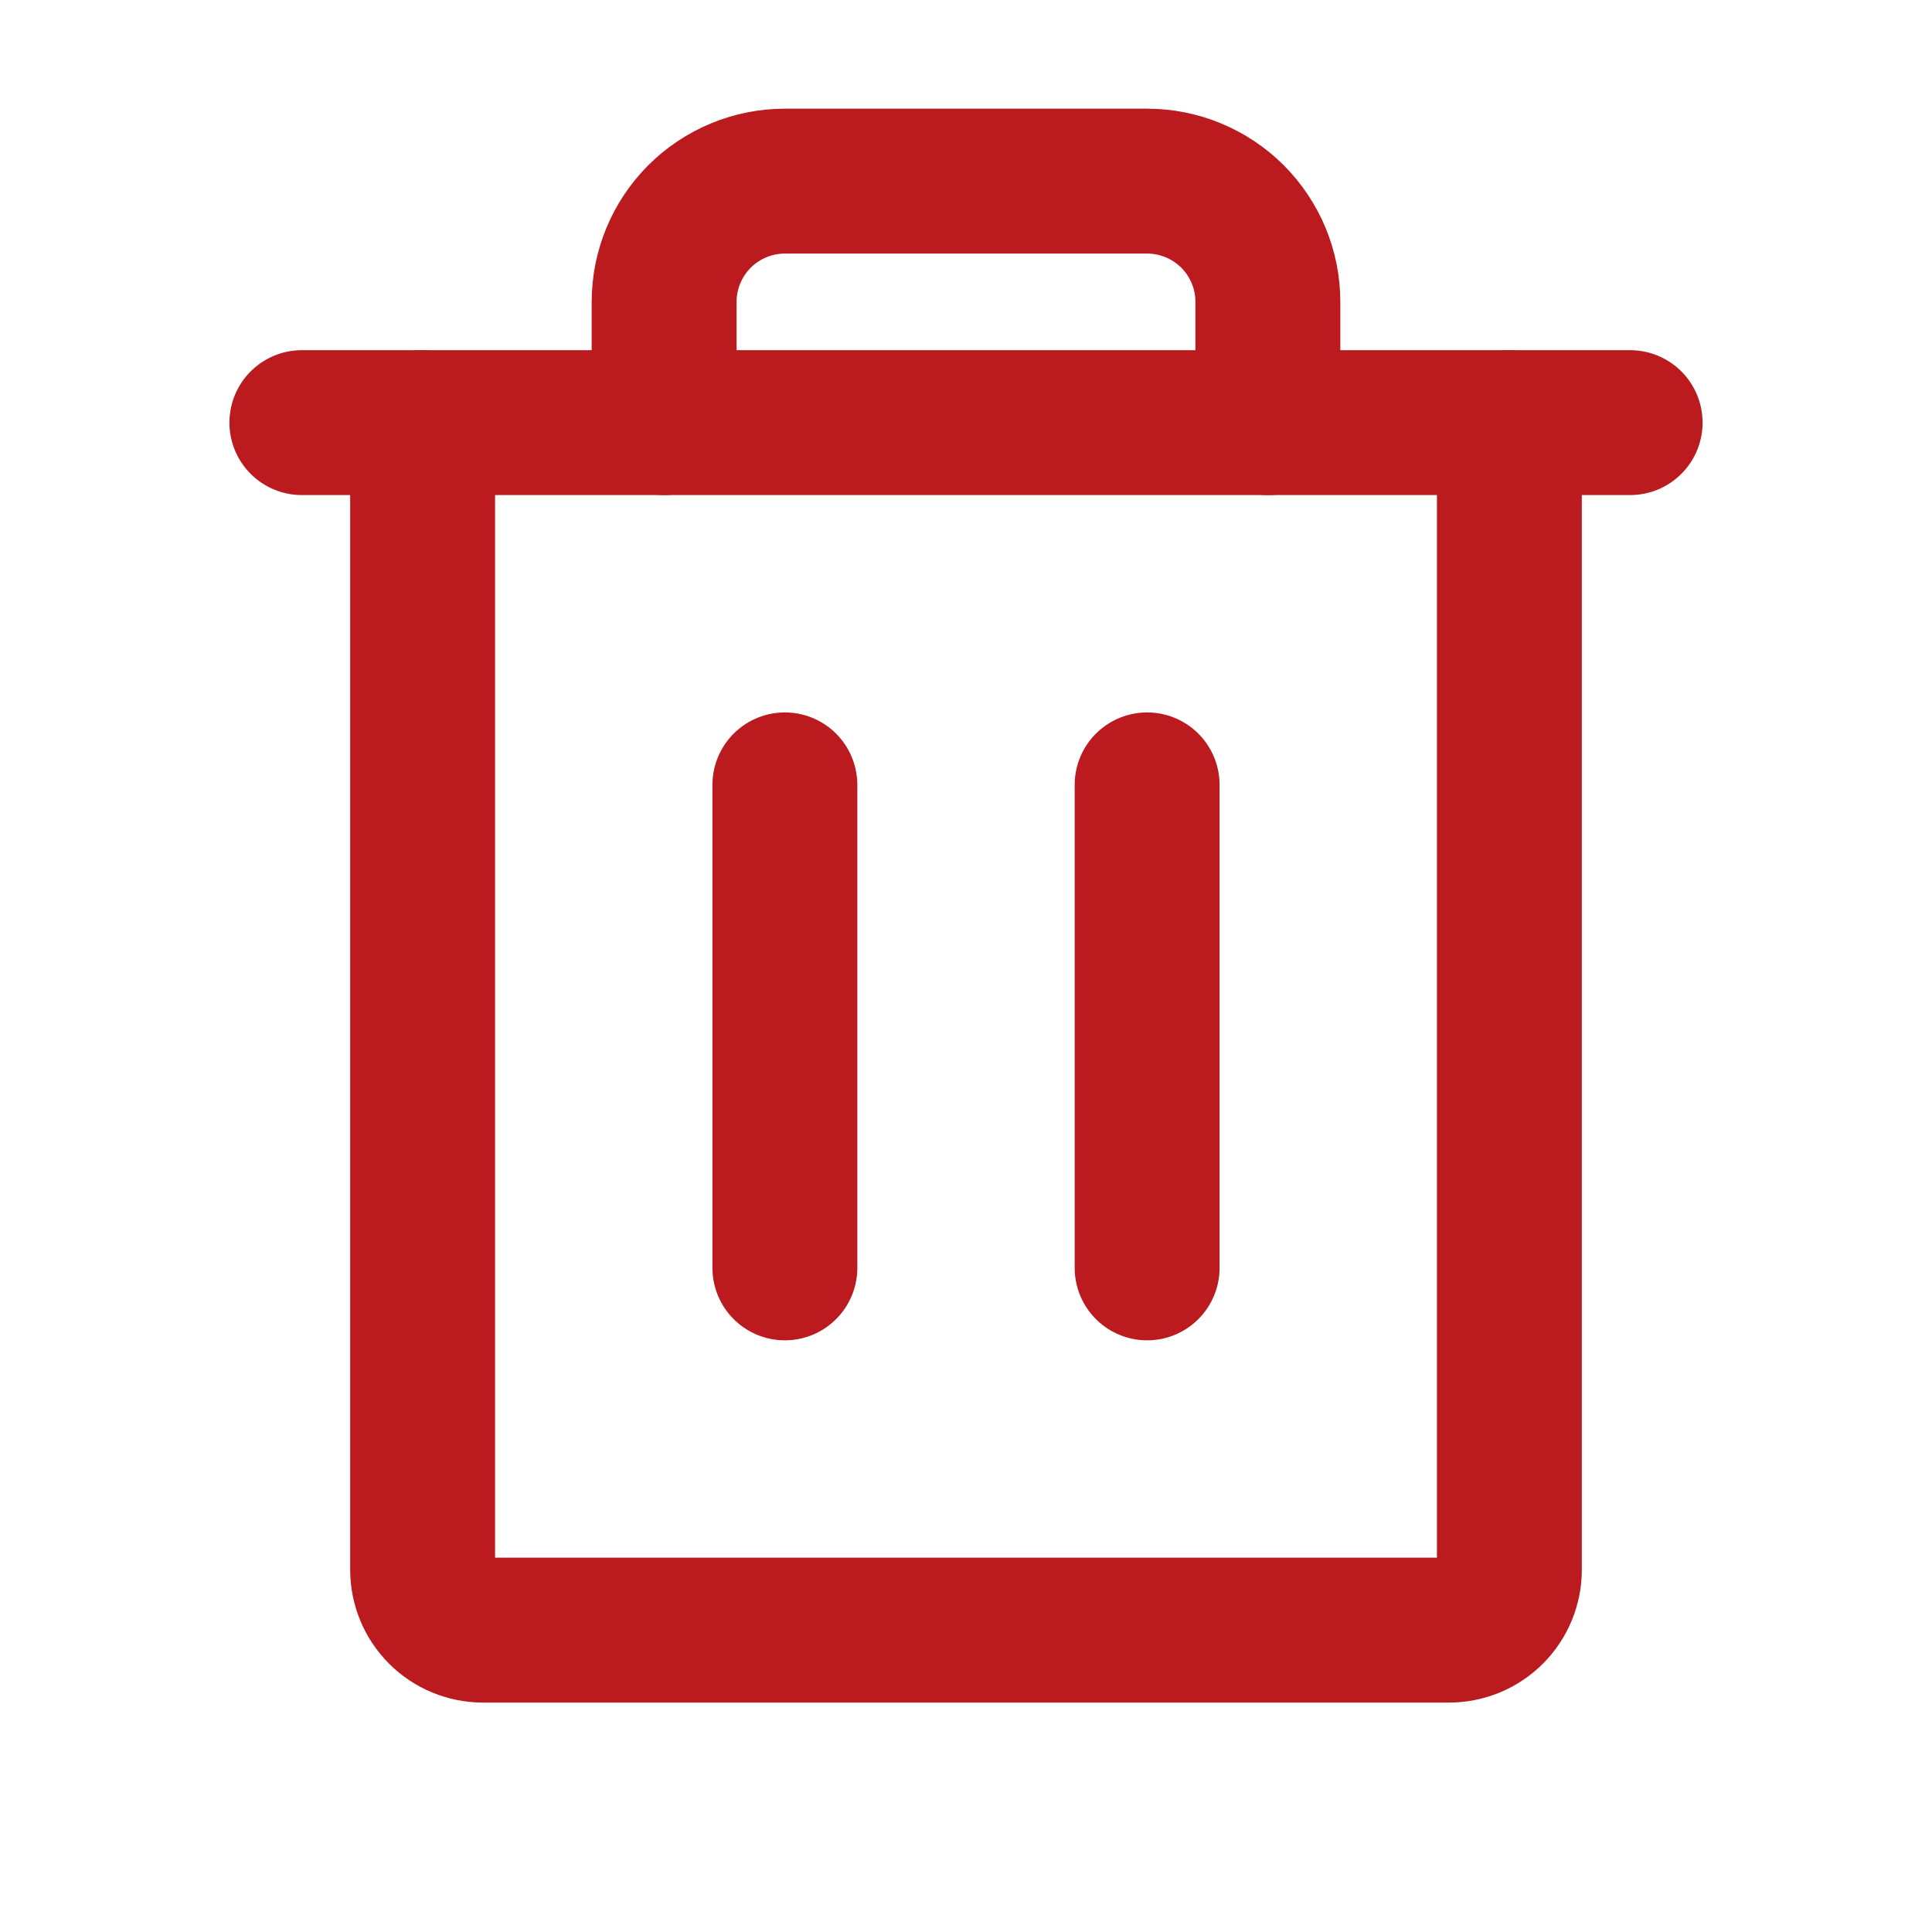 <svg width="20" height="20" viewBox="0 0 20 20" fill="none" xmlns="http://www.w3.org/2000/svg">
<g clip-path="url(#clip0_4540_33711)">
<path d="M16.875 4.375L3.125 4.375" stroke="#BB1A1E" stroke-width="1.5" stroke-linecap="round" stroke-linejoin="round"/>
<path d="M8.125 8.125V13.125" stroke="#BB1A1E" stroke-width="1.5" stroke-linecap="round" stroke-linejoin="round"/>
<path d="M11.875 8.125V13.125" stroke="#BB1A1E" stroke-width="1.5" stroke-linecap="round" stroke-linejoin="round"/>
<path d="M15.625 4.375L15.625 16.25C15.625 16.416 15.559 16.575 15.442 16.692C15.325 16.809 15.166 16.875 15 16.875H5C4.834 16.875 4.675 16.809 4.558 16.692C4.441 16.575 4.375 16.416 4.375 16.25L4.375 4.375" stroke="#BB1A1E" stroke-width="1.5" stroke-linecap="round" stroke-linejoin="round"/>
<path d="M13.125 4.375V3.125C13.125 2.793 12.993 2.476 12.759 2.241C12.524 2.007 12.207 1.875 11.875 1.875L8.125 1.875C7.793 1.875 7.476 2.007 7.241 2.241C7.007 2.476 6.875 2.793 6.875 3.125V4.375" stroke="#BB1A1E" stroke-width="1.5" stroke-linecap="round" stroke-linejoin="round"/>
</g>
<defs>
<clipPath id="clip0_4540_33711">
<rect width="20" height="20" fill="white"/>
</clipPath>
</defs>
</svg>
